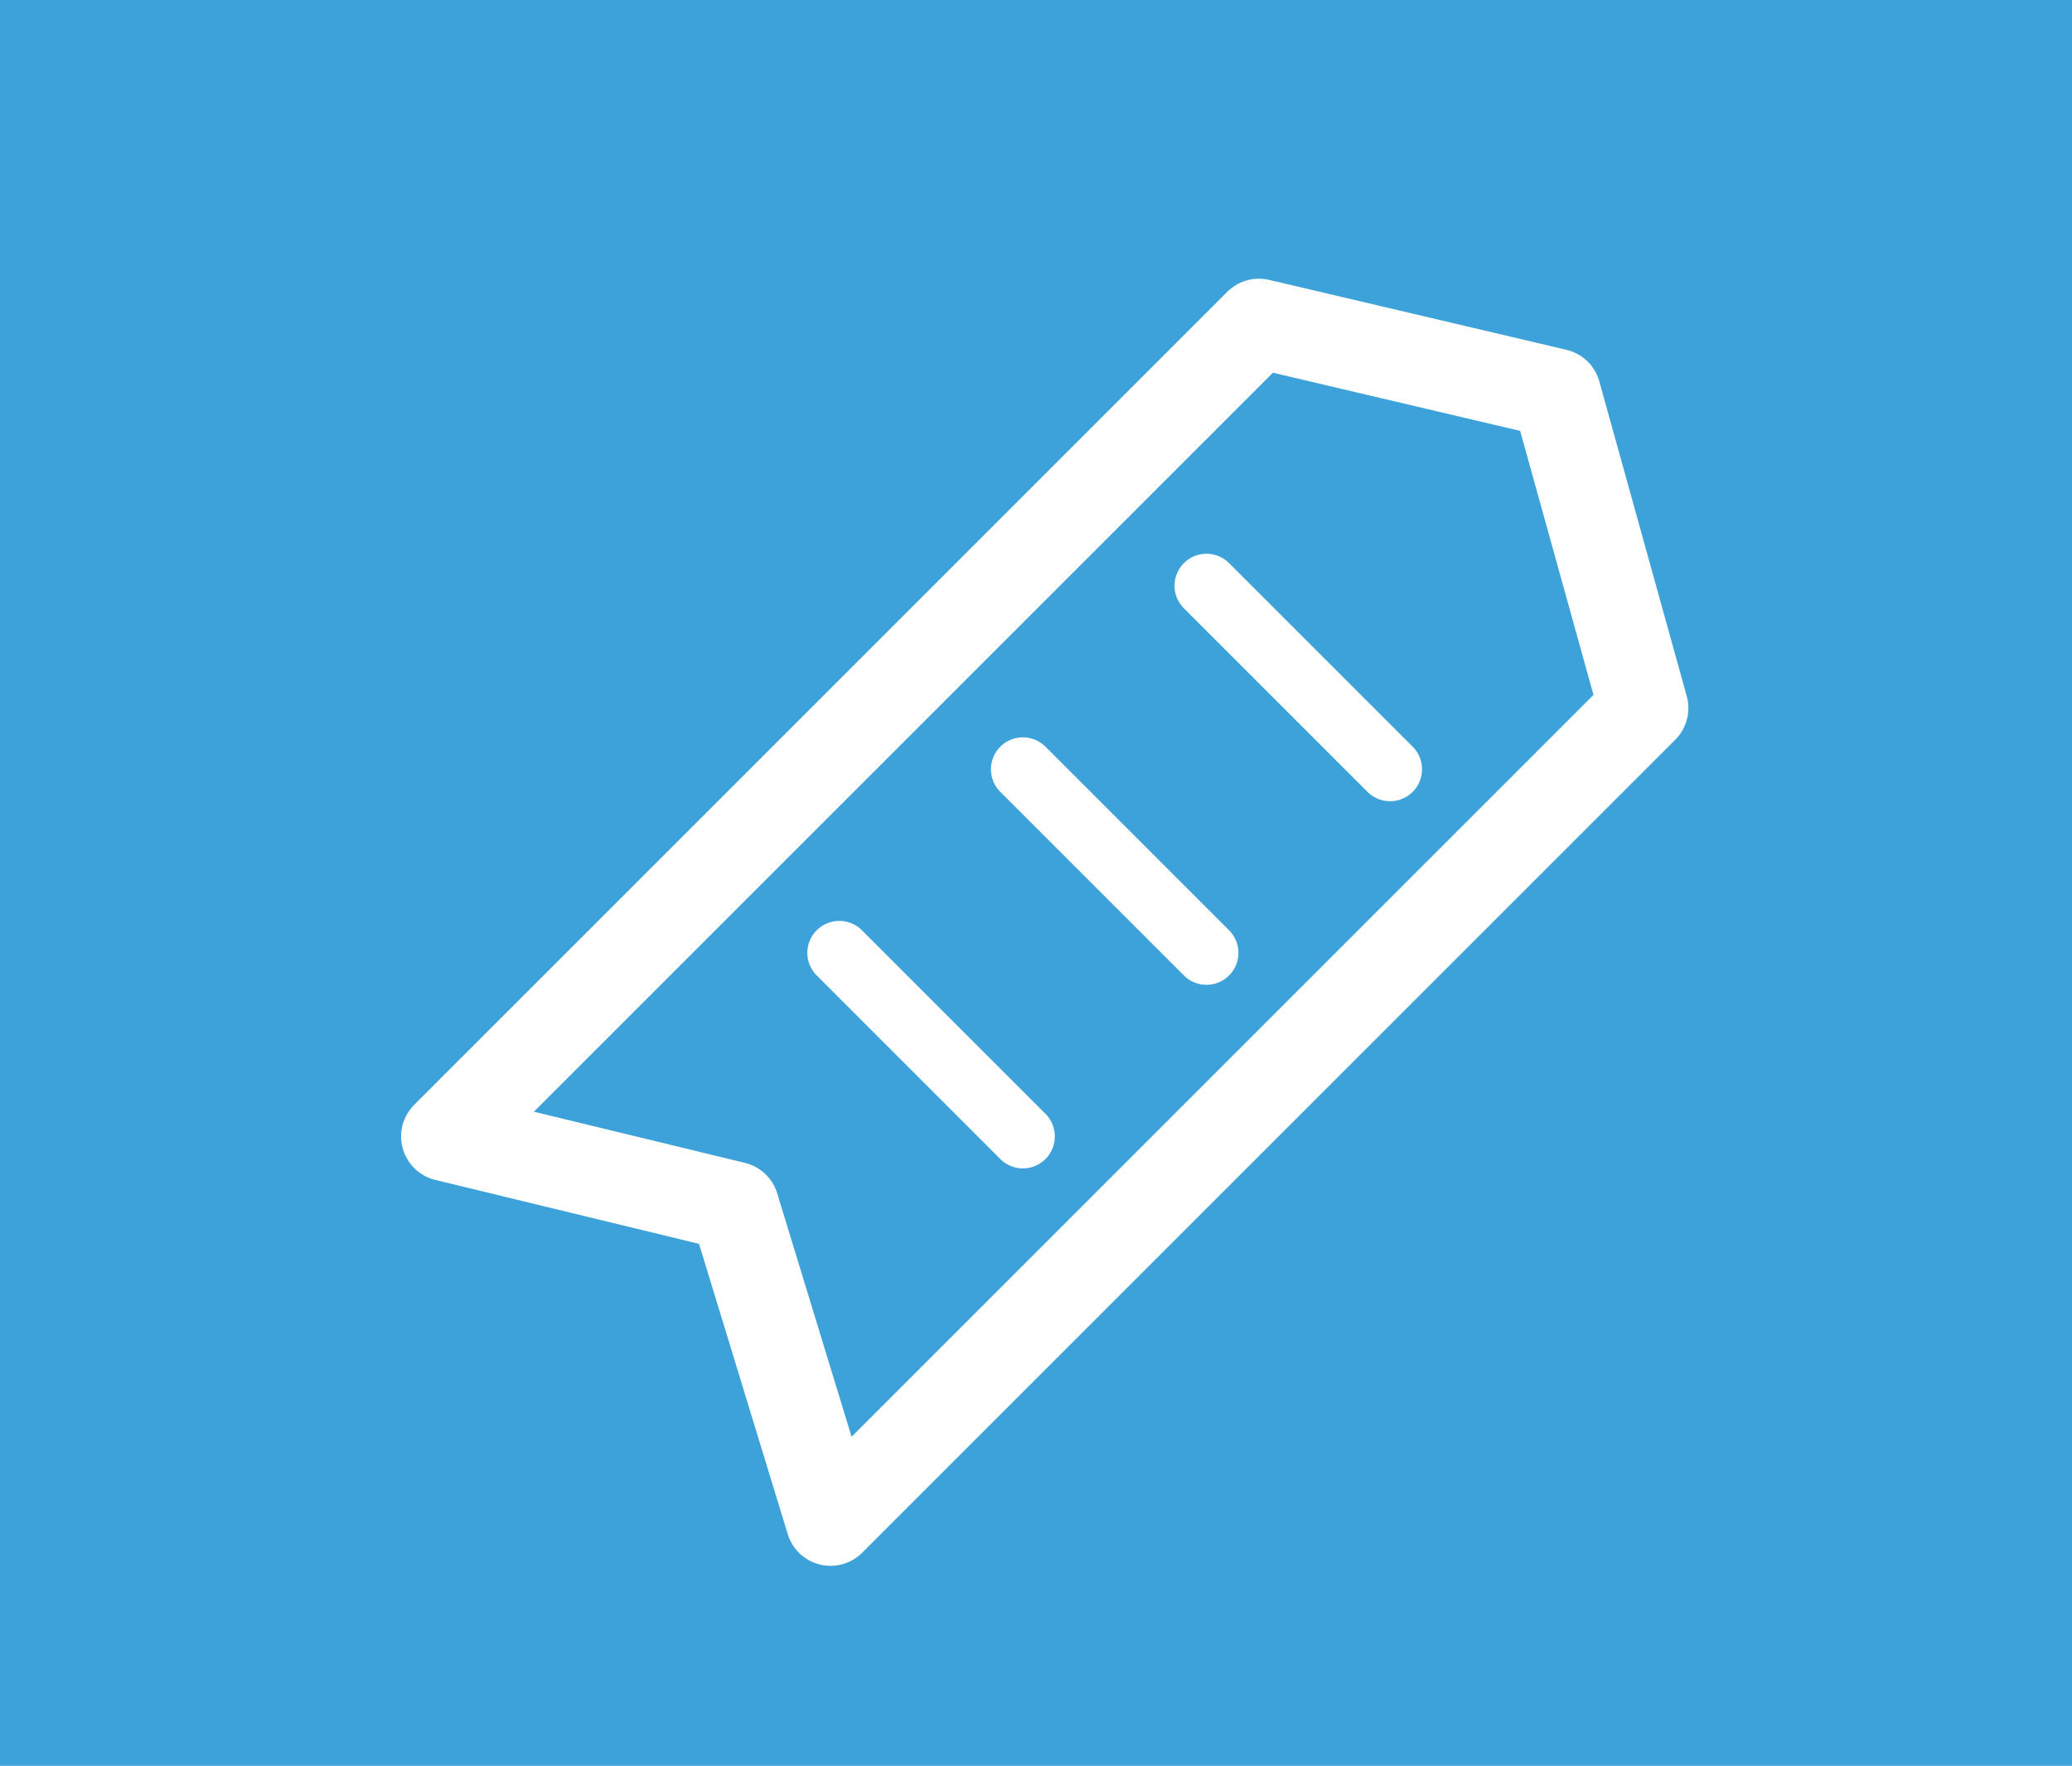 <?xml version="1.0" encoding="UTF-8" standalone="no"?>
<!-- Generator: Adobe Illustrator 19.2.1, SVG Export Plug-In . SVG Version: 6.00 Build 0)  -->

<svg
   xmlns:dc="http://purl.org/dc/elements/1.1/"
   xmlns:cc="http://creativecommons.org/ns#"
   xmlns:rdf="http://www.w3.org/1999/02/22-rdf-syntax-ns#"
   xmlns:svg="http://www.w3.org/2000/svg"
   xmlns="http://www.w3.org/2000/svg"
   xmlns:sodipodi="http://sodipodi.sourceforge.net/DTD/sodipodi-0.dtd"
   xmlns:inkscape="http://www.inkscape.org/namespaces/inkscape"
   version="1.1"
   id="Ebene_1"
   x="0px"
   y="0px"
   viewBox="0 0 23.7 20.2"
   xml:space="preserve"
   sodipodi:docname="menu-chronology.svg"
   inkscape:version="0.92.0 r15299"
   width="23.7"
   height="20.2"><defs
     id="defs3736" /><sodipodi:namedview
     pagecolor="#ffffff"
     bordercolor="#666666"
     borderopacity="1"
     objecttolerance="10"
     gridtolerance="10"
     guidetolerance="10"
     inkscape:pageopacity="0"
     inkscape:pageshadow="2"
     inkscape:window-width="1440"
     inkscape:window-height="876"
     id="namedview3734"
     showgrid="false"
     inkscape:zoom="5"
     inkscape:cx="45.604068"
     inkscape:cy="3.7054285"
     inkscape:window-x="-8"
     inkscape:window-y="-8"
     inkscape:window-maximized="1"
     inkscape:current-layer="Ebene_1"
     inkscape:showpageshadow="false" /><style
     type="text/css"
     id="style3701">
	.st0{fill:#971579;}
	.st1{fill:none;stroke:#FFFFFF;stroke-width:1.021;stroke-linecap:round;stroke-miterlimit:10;}
	.st2{fill:#F29000;}
	.st3{fill:none;stroke:#FFFFFF;stroke-width:1.128;}
	.st4{fill:#FFFFFF;}
	.st5{fill:#3DA2DA;}
	.st6{fill:none;stroke:#FFFFFF;stroke-width:1.024;stroke-linecap:round;stroke-linejoin:round;}
	.st7{fill:none;stroke:#FFFFFF;stroke-width:0.731;stroke-linecap:round;}
	.st8{fill:#9B9B9B;}
</style><title
     id="title3703">Klammer</title><g
     id="g3789"
     transform="translate(-53.3)"><g
       id="g3777"><rect
         style="fill:#3da2da"
         x="53.3"
         y="0"
         class="st5"
         width="23.7"
         height="20.2"
         id="rect3719" /><polyline
         style="fill:none;stroke:#ffffff;stroke-width:1.024;stroke-linecap:round;stroke-linejoin:round"
         class="st6"
         points="58.4,13 67.7,3.7 71.1,4.5 72.1,8.1 62.8,17.4 61.7,13.8 58.4,13 "
         id="polyline3721" /></g><line
       style="fill:none;stroke:#ffffff;stroke-width:0.731;stroke-linecap:round"
       id="line3723"
       y2="13"
       x2="65"
       y1="10.9"
       x1="62.9"
       class="st7" /><line
       style="fill:none;stroke:#ffffff;stroke-width:0.731;stroke-linecap:round"
       id="line3725"
       y2="10.9"
       x2="67.1"
       y1="8.8"
       x1="65"
       class="st7" /><line
       style="fill:none;stroke:#ffffff;stroke-width:0.731;stroke-linecap:round"
       id="line3727"
       y2="8.8"
       x2="69.2"
       y1="6.7"
       x1="67.1"
       class="st7" /></g></svg>